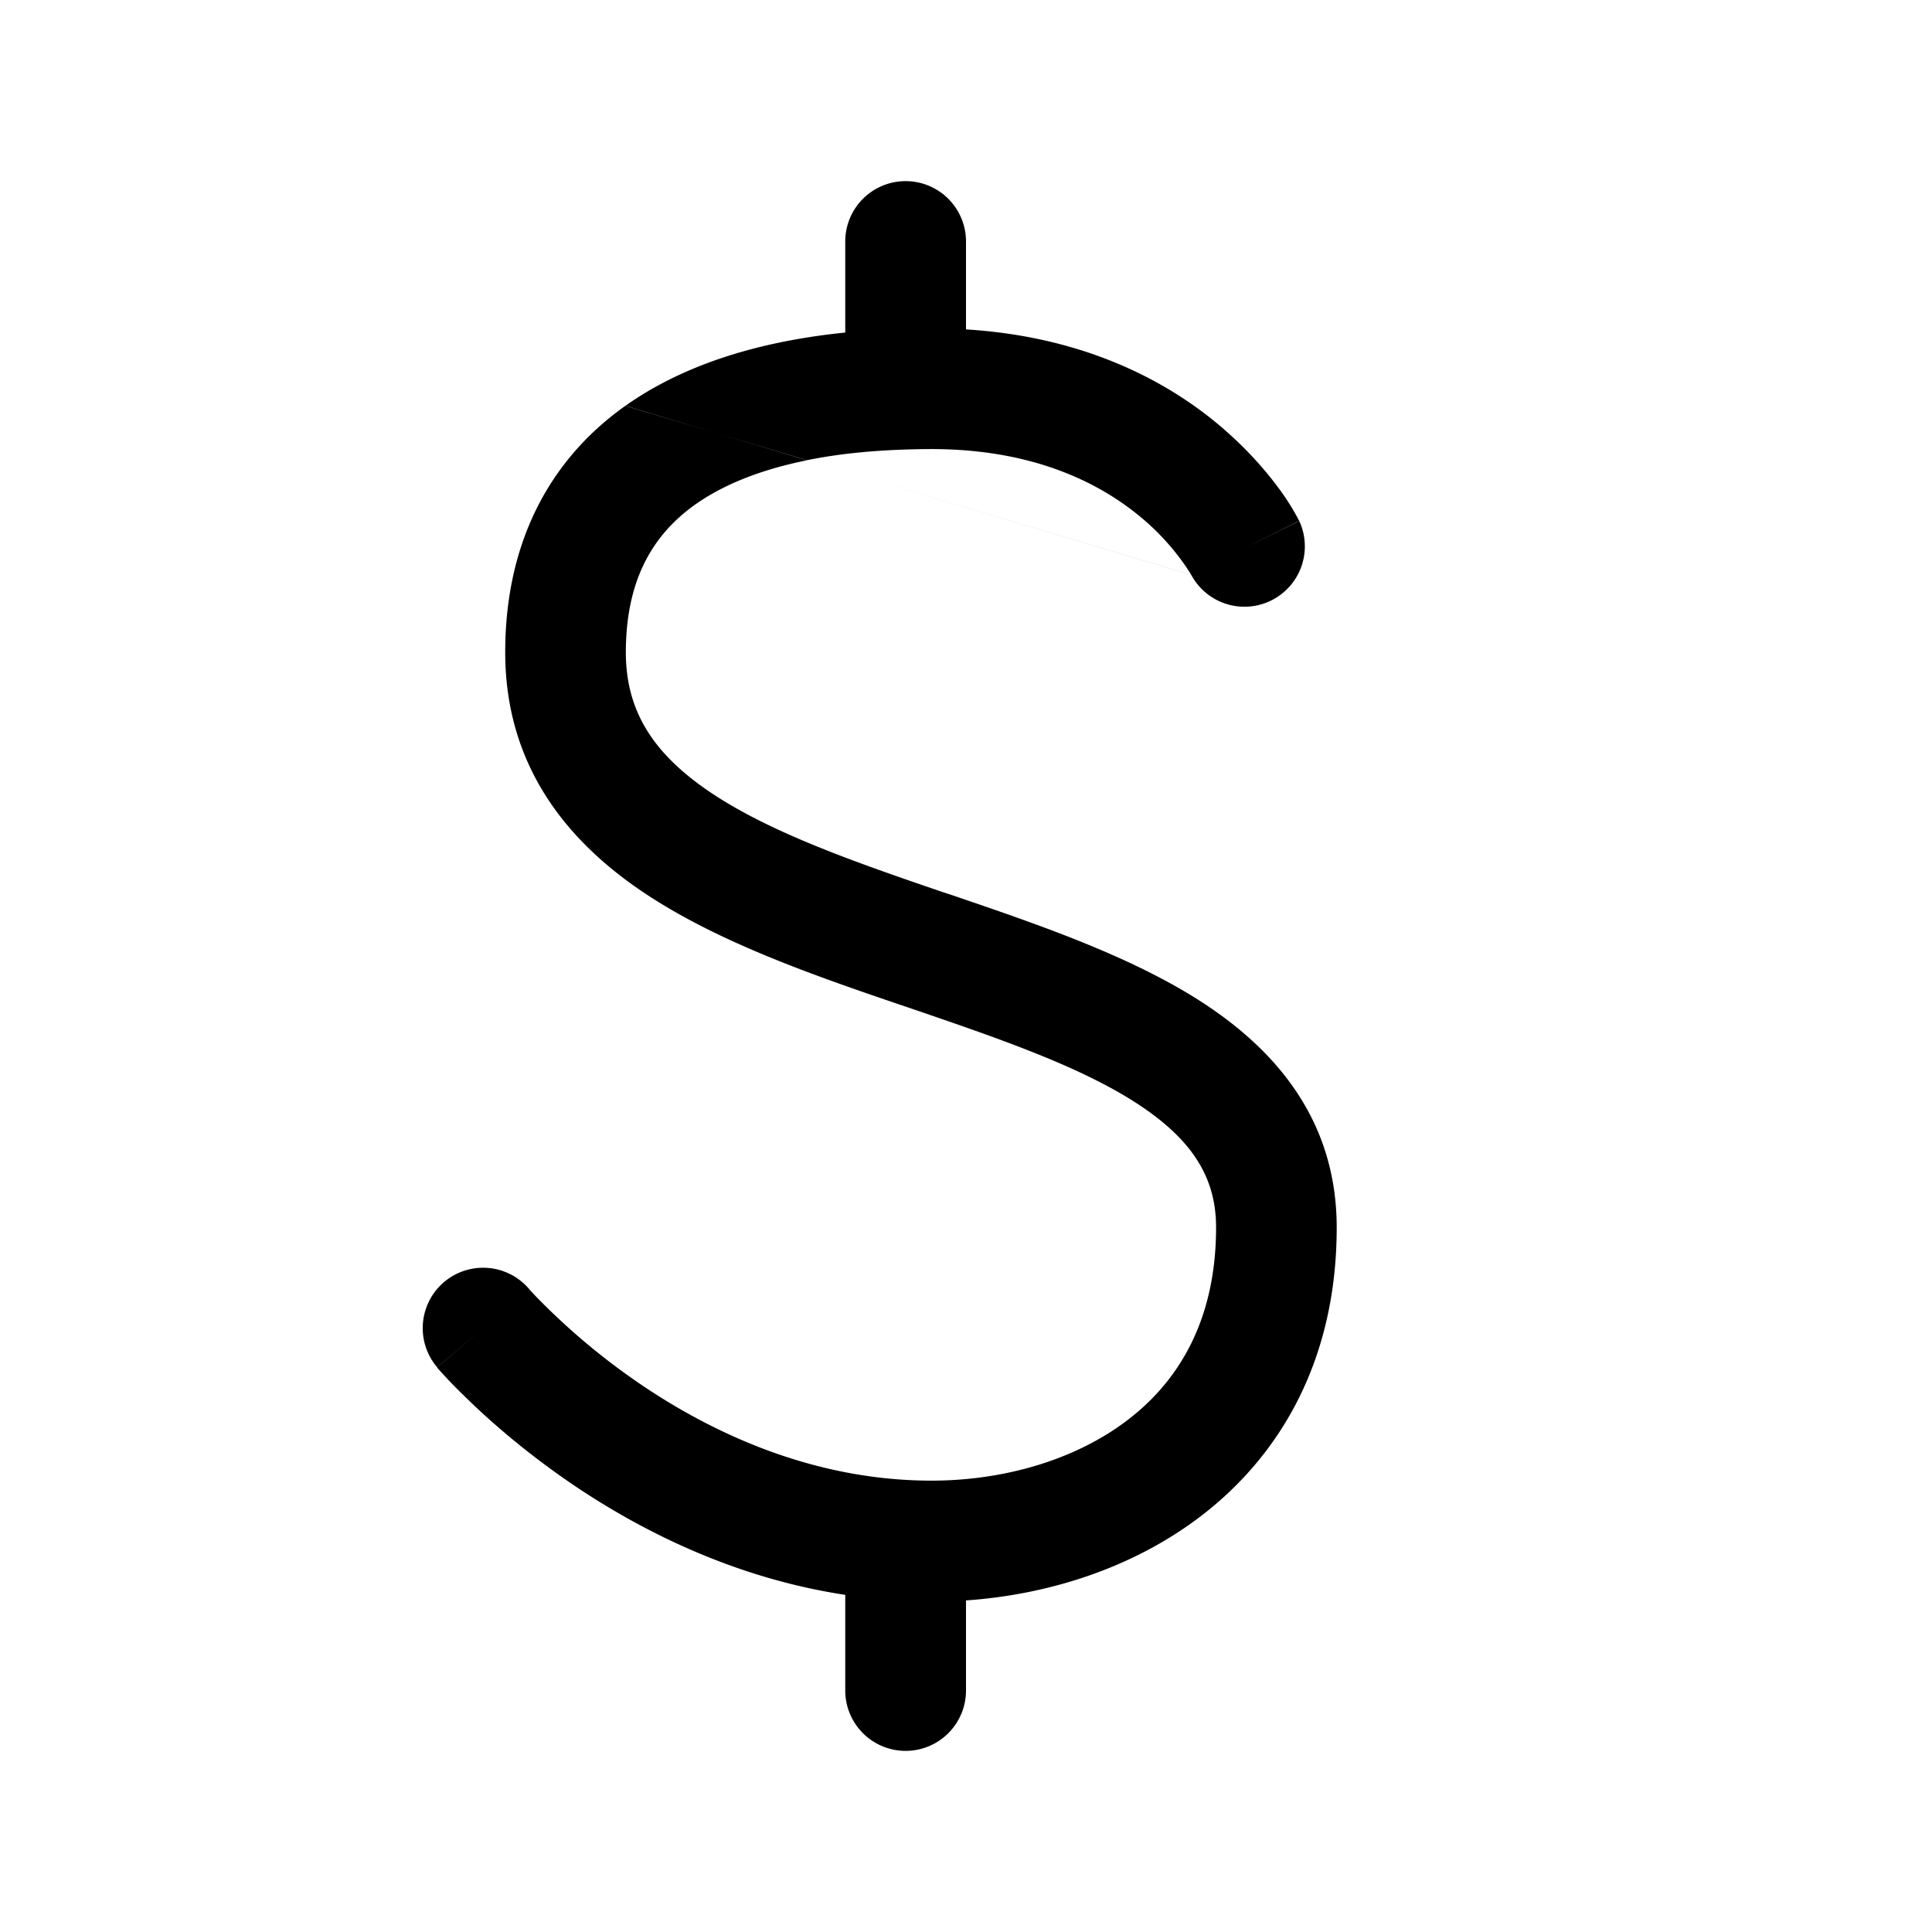 <svg xmlns="http://www.w3.org/2000/svg" width="16" height="16" viewBox="0 0 16 16"><path fill="currentColor" fill-rule="evenodd" d="M7.5 1.5A.5.5 0 018 2v.728c.944.058 1.614.4 2.058.761.24.196.411.392.524.544a2 2 0 01.161.25l.01.02.005.006.001.003v.002l-.447.222.448-.221a.5.5 0 01-.894.447l-.002-.003-.013-.022a2 2 0 00-.423-.47c-.324-.264-.864-.548-1.714-.548q-.59.002-1.03.092l-1.505-.45c.48-.34 1.102-.534 1.821-.607V2a.5.5 0 01.5-.5m-.817 2.31 3.18.949.002.001zM8 13.254c.678-.047 1.384-.266 1.954-.705.668-.515 1.116-1.31 1.116-2.383 0-.899-.517-1.488-1.153-1.89-.585-.37-1.341-.627-2.03-.862l-.1-.033c-.75-.256-1.418-.493-1.905-.82-.46-.311-.699-.661-.699-1.158 0-.579.207-.964.575-1.225.226-.16.532-.287.925-.366L5.18 3.36c-.662.47-.996 1.177-.996 2.041 0 .928.497 1.553 1.14 1.986.618.416 1.42.692 2.142.938l.039.013c.74.253 1.396.476 1.879.78.467.296.687.612.687 1.046 0 .762-.304 1.266-.726 1.591-.44.339-1.039.507-1.63.507-.973 0-1.805-.388-2.407-.796a5.6 5.6 0 01-.874-.734l-.043-.046-.009-.01v-.001l-.36.306.36-.306a.5.5 0 00-.762.648L4 11l-.38.324v.001l.002.003.005.006.017.019.06.065q.078.084.222.221c.19.18.468.418.82.657.562.38 1.332.772 2.254.912V14a.5.5 0 001 0z" clip-rule="evenodd"/></svg>